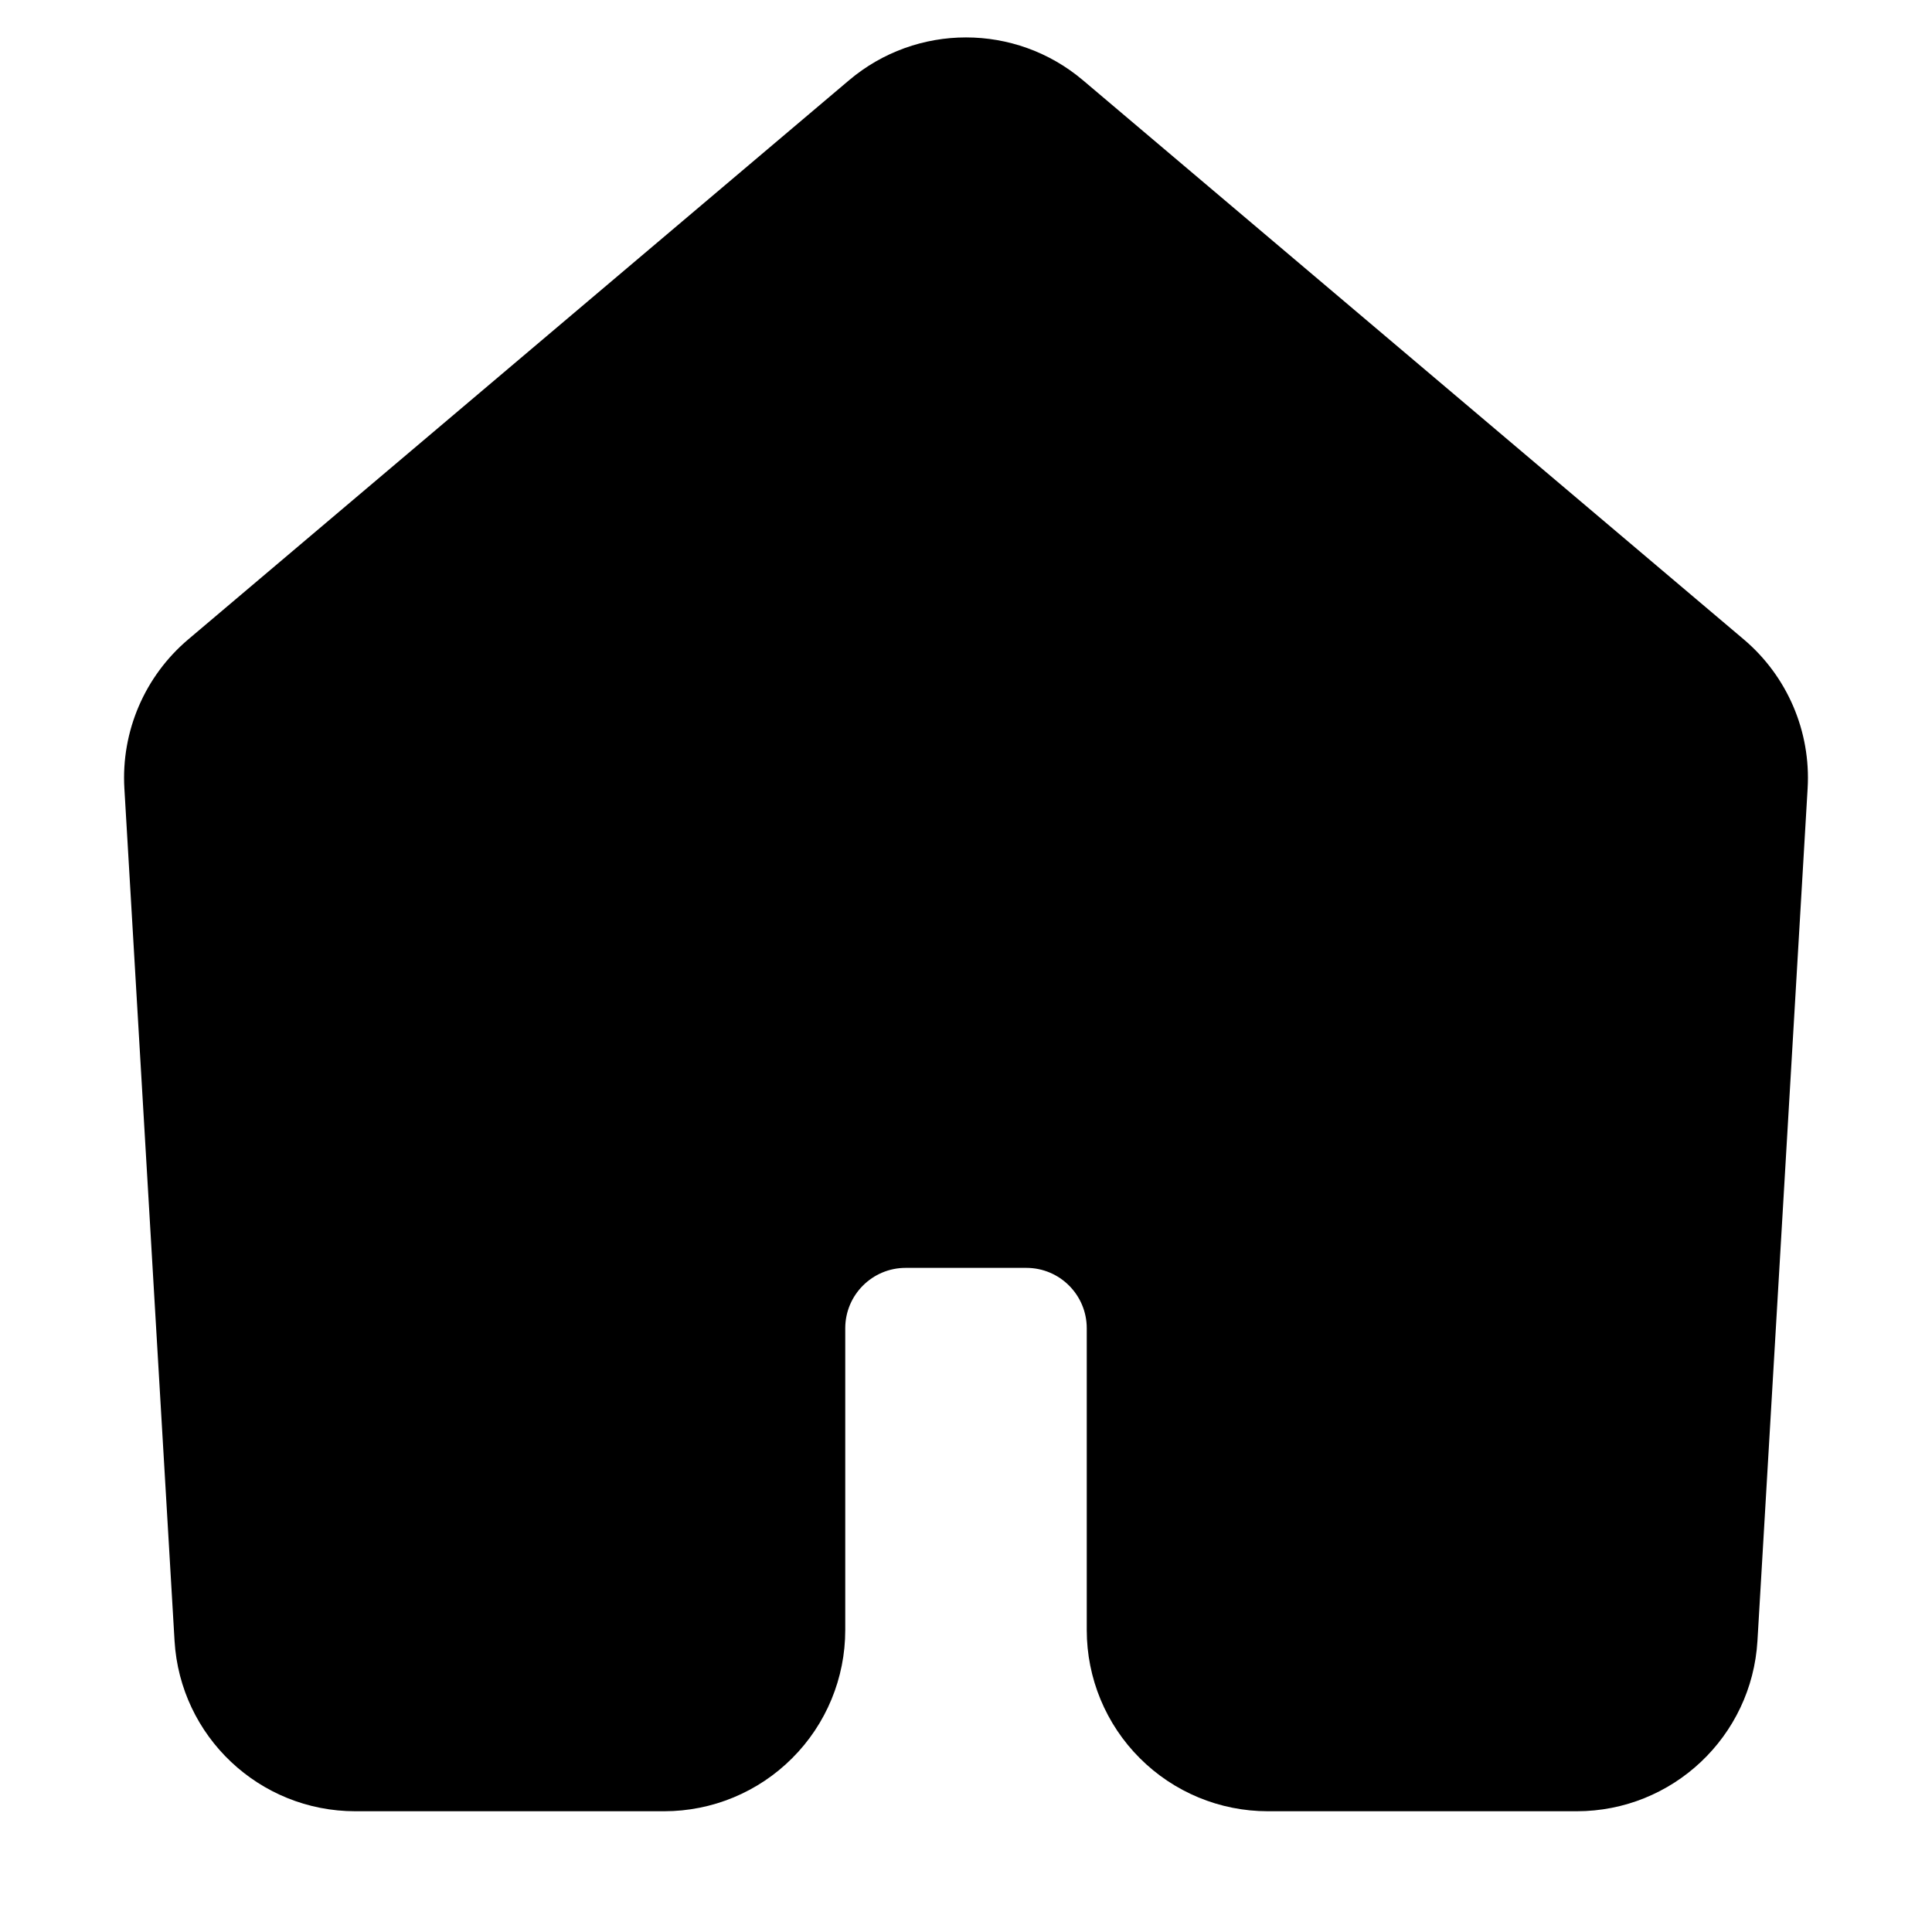 <svg clip-rule="evenodd" fill-rule="evenodd" stroke-linejoin="round" stroke-miterlimit="2" viewBox="0 0 32 32" xmlns="http://www.w3.org/2000/svg"><g transform="translate(-48 -96)"><path d="m59 126c.796 0 1.559-.316 2.121-.879.563-.562.879-1.325.879-2.121 0-1.488 0-3.512 0-5 0-.552.448-1 1-1h2c.552 0 1 .448 1 1v5c0 .796.316 1.559.879 2.121.562.563 1.325.879 2.121.879h5.114c1.589 0 2.902-1.238 2.995-2.824l.831-14.119c.055-.943-.337-1.856-1.057-2.466l-10.945-9.261c-1.119-.947-2.757-.947-3.876 0l-10.945 9.261c-.72.61-1.112 1.523-1.057 2.466l.831 14.119c.093 1.586 1.406 2.824 2.995 2.824z"/></g></svg>